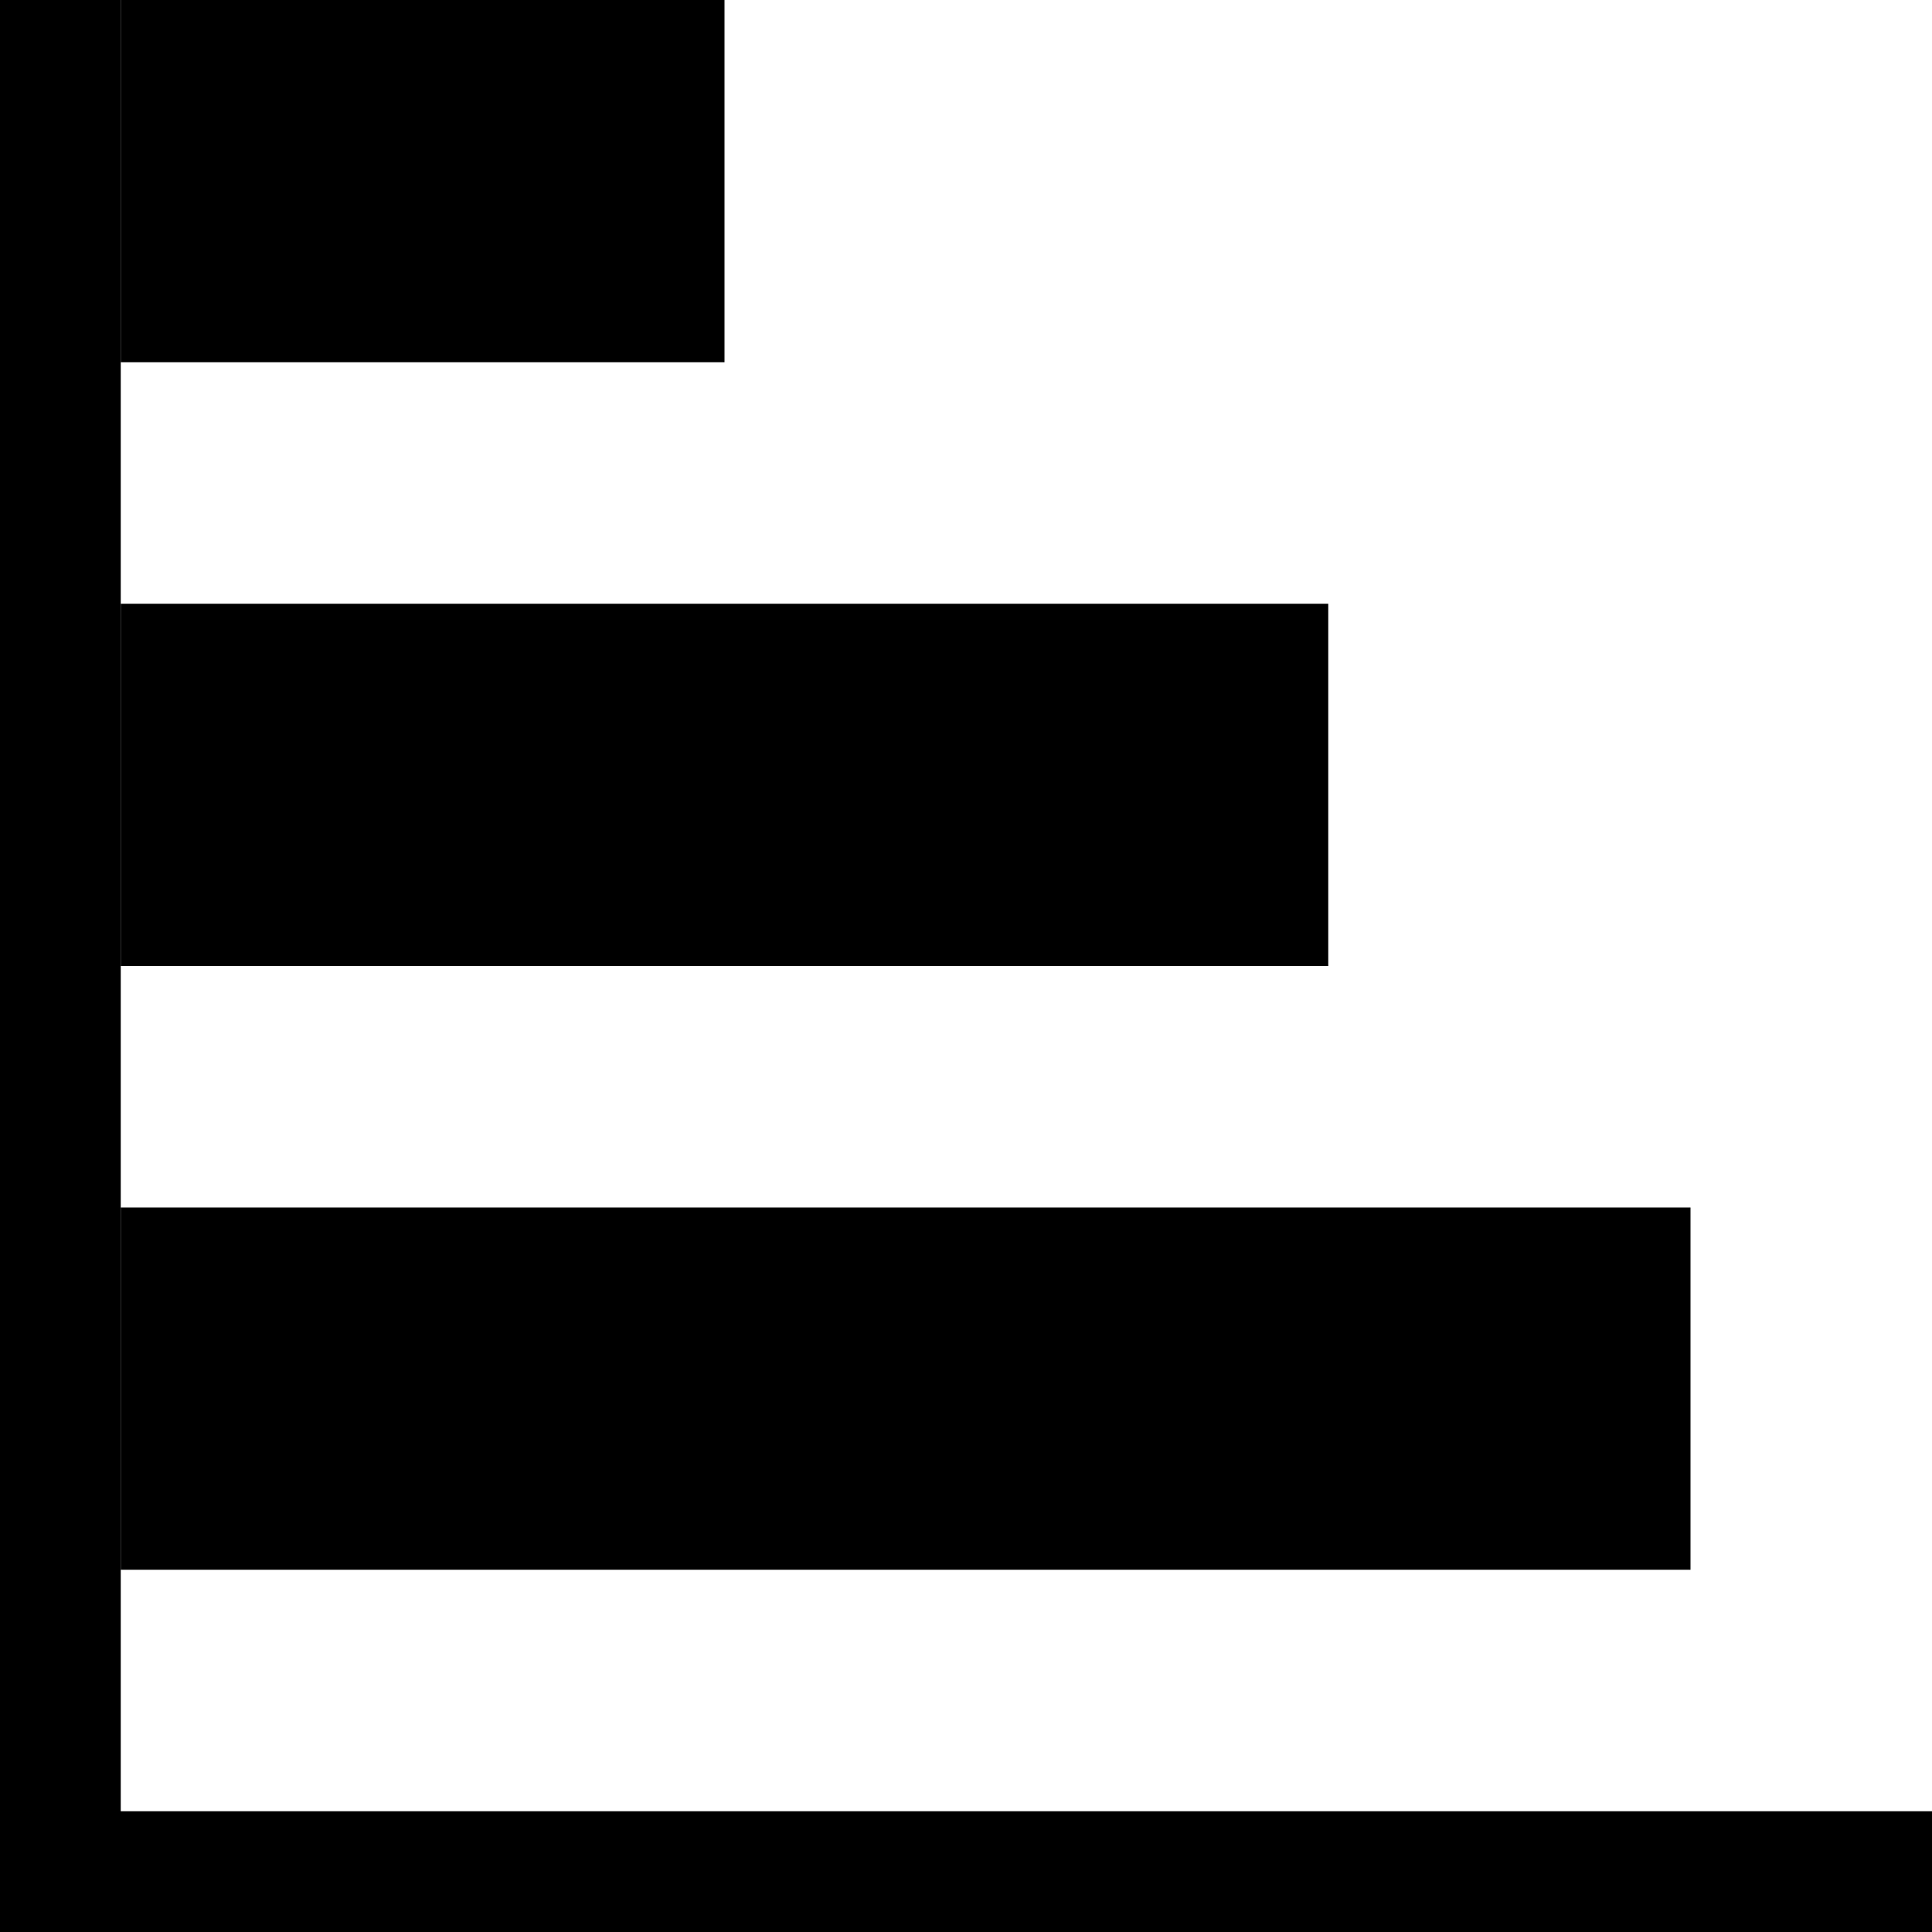 <svg height="16" viewBox="0 0 16 16" width="16" xmlns="http://www.w3.org/2000/svg"><g fill="inherit" fill-rule="evenodd"><path d="m0 0h1v15h15v1h-16z" fill="inherit"/><path d="m14 10v3h-13v-3zm-3-5v3h-10v-3zm-5-5v3h-5v-3z" fill="inherit"/></g></svg>